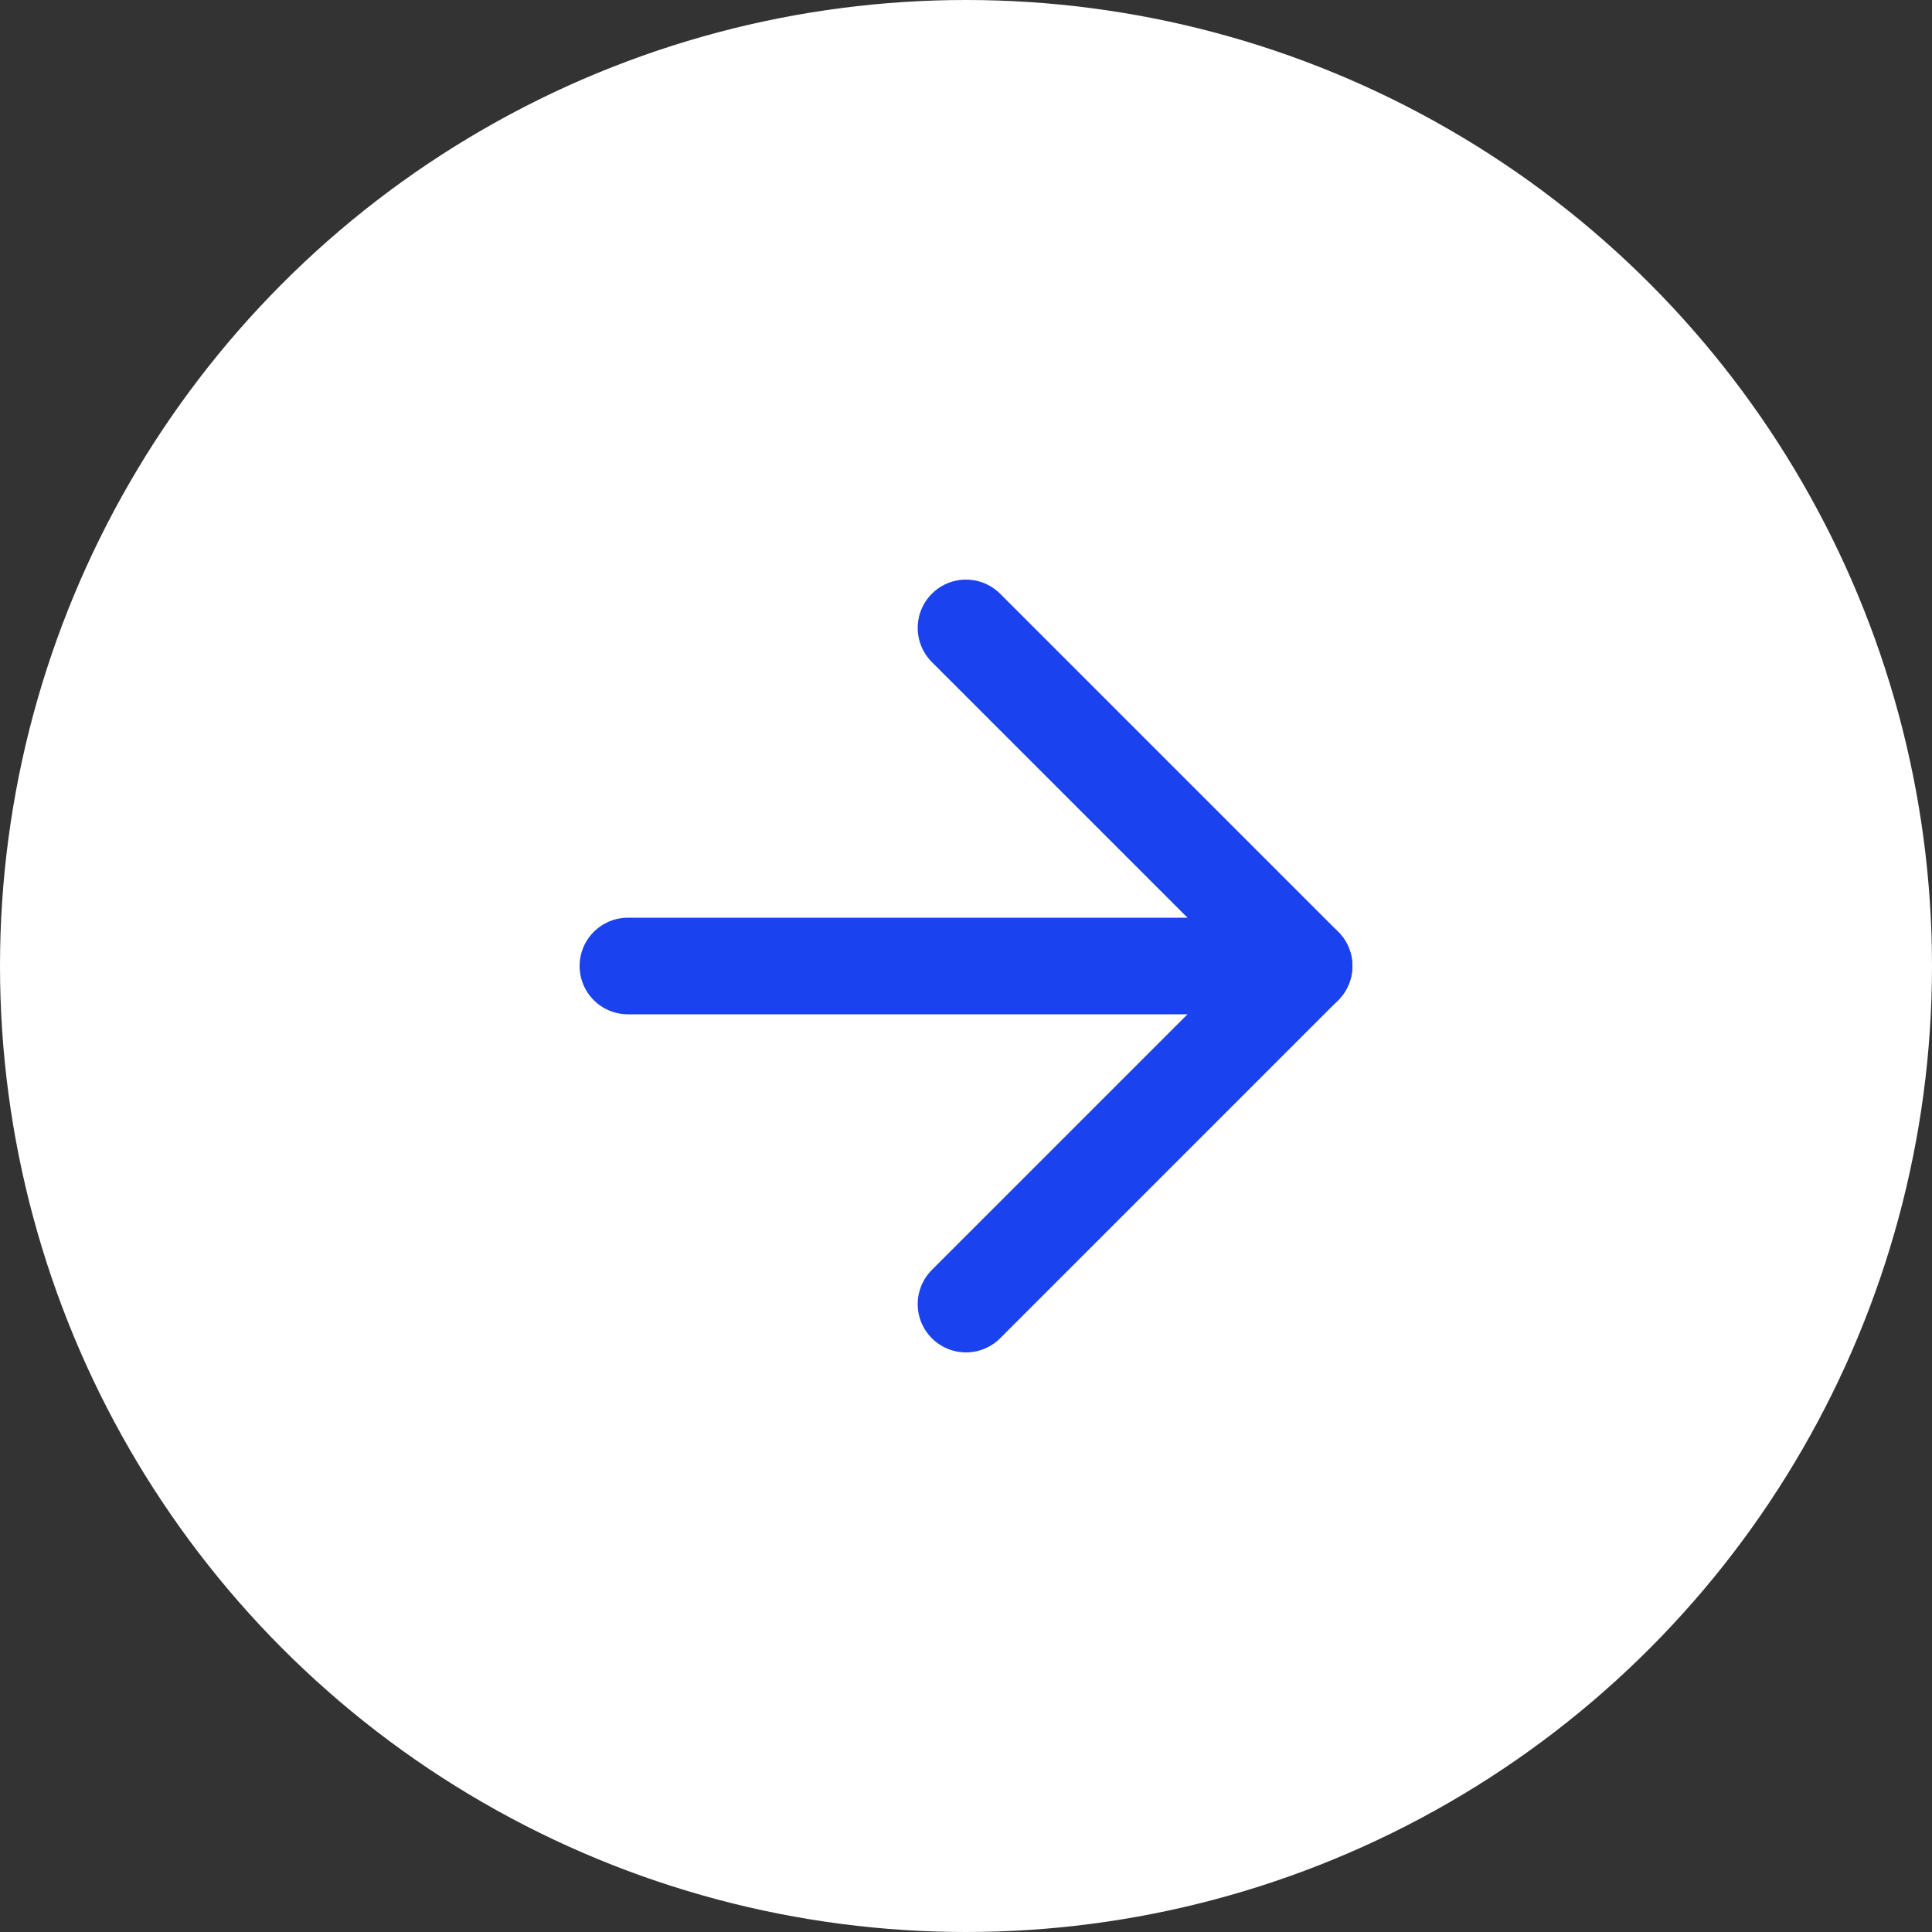 <svg width="30" height="30" viewBox="0 0 30 30" fill="none" xmlns="http://www.w3.org/2000/svg">
<rect x="0" y="0" width="30" height="30" fill="#333333" stroke="none"/>
<circle cx="15" cy="15" r="15" fill="white"/>
<path d="M9.75 15H20.25" stroke="#1A43EF" stroke-width="1.5" stroke-linecap="round" stroke-linejoin="round"/>
<path d="M15 9.75L20.25 15L15 20.25" stroke="#1A43EF" stroke-width="1.5" stroke-linecap="round" stroke-linejoin="round"/>
</svg>
